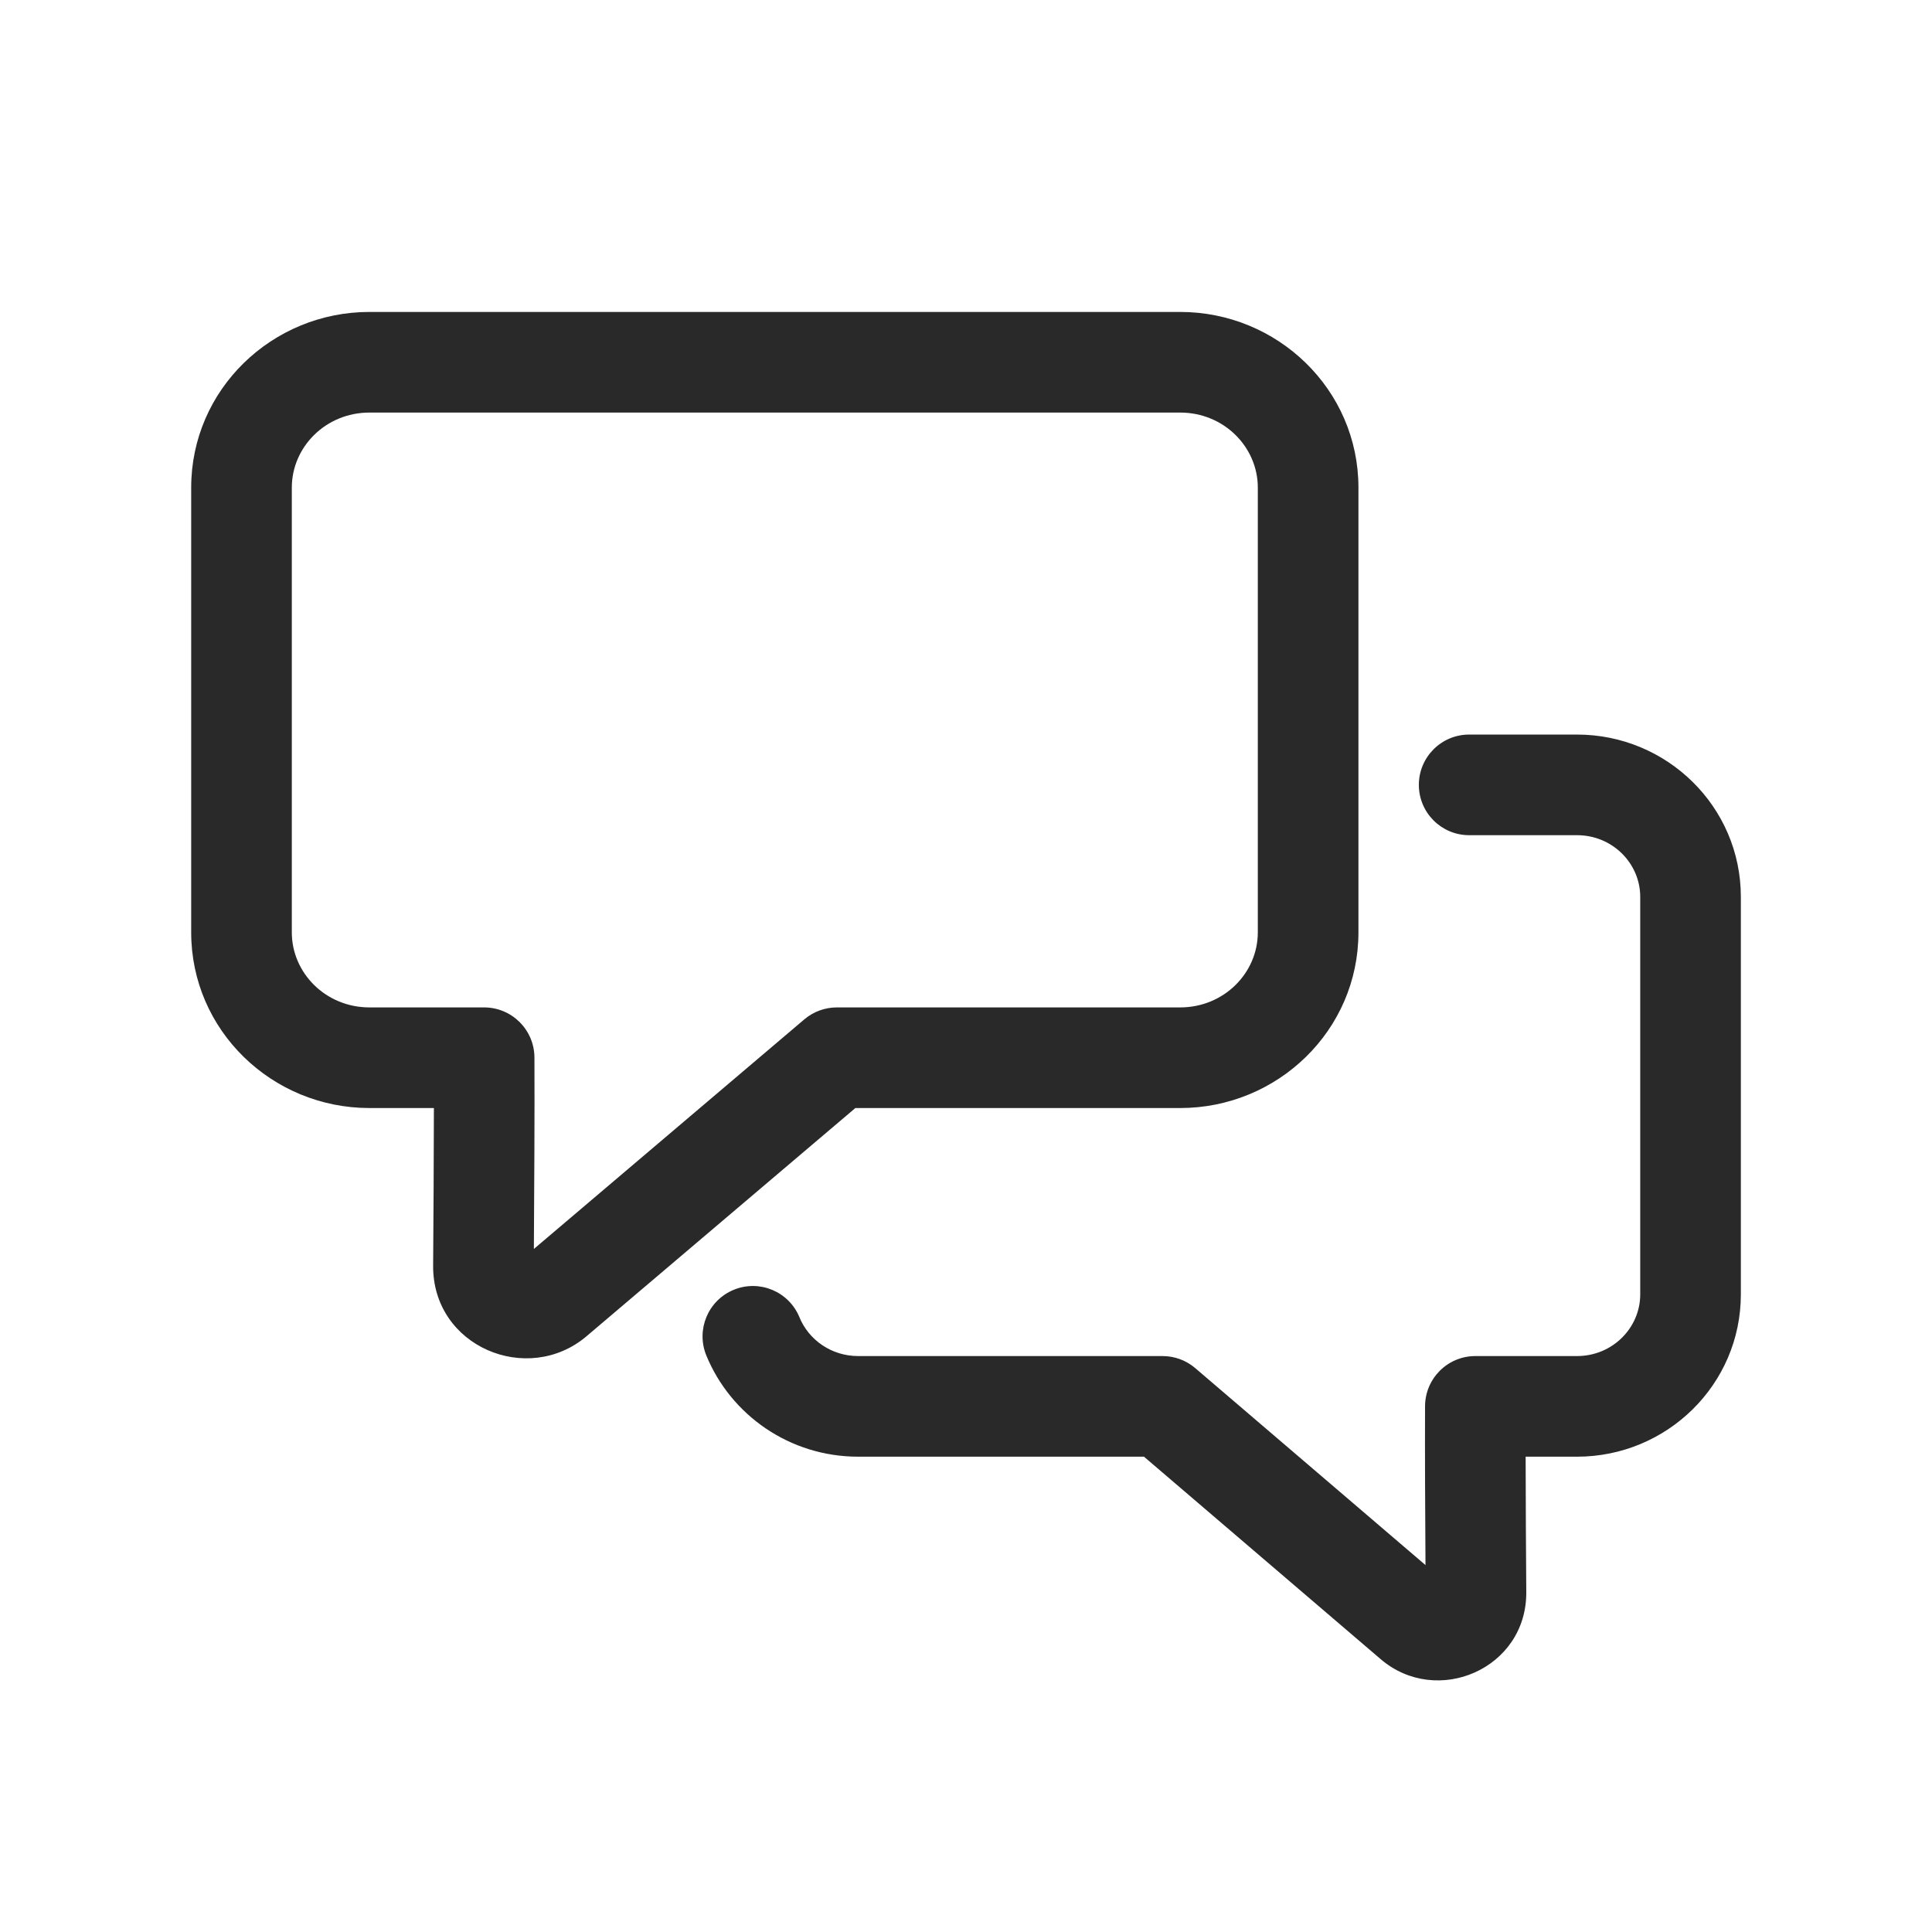 <svg width="48" height="48" viewBox="0 0 48 48" xmlns="http://www.w3.org/2000/svg">
<path fill-rule="evenodd" d="M9.18 7.75C6.758 7.75 4.75 9.679 4.75 12.114V23.165C4.75 25.6 6.758 27.529 9.18 27.529H10.78C10.778 28.799 10.77 30.257 10.761 31.444C10.746 33.46 13.111 34.439 14.574 33.197L21.251 27.529H29.32C31.742 27.529 33.75 25.6 33.75 23.165V12.114C33.75 9.679 31.742 7.75 29.32 7.75H9.18ZM7.25 12.114C7.25 11.109 8.089 10.25 9.18 10.25H29.32C30.411 10.25 31.25 11.109 31.25 12.114V23.165C31.25 24.17 30.411 25.029 29.32 25.029H20.792C20.495 25.029 20.209 25.134 19.983 25.326L13.264 31.03C13.274 29.496 13.284 27.622 13.278 26.274C13.275 25.586 12.716 25.029 12.028 25.029H9.18C8.089 25.029 7.25 24.17 7.25 23.165V12.114ZM36.501 18.25C35.81 18.25 35.251 18.81 35.251 19.5C35.251 20.19 35.81 20.75 36.501 20.75H39.18C40.063 20.75 40.751 21.452 40.751 22.283V32.158C40.751 32.989 40.063 33.691 39.18 33.691H36.655C35.967 33.691 35.408 34.247 35.405 34.936C35.4 36.053 35.407 37.575 35.416 38.884L29.696 33.991C29.47 33.797 29.181 33.691 28.883 33.691H21.321C20.654 33.691 20.091 33.287 19.862 32.727C19.6 32.088 18.87 31.782 18.231 32.044C17.592 32.306 17.287 33.036 17.548 33.675C18.155 35.156 19.62 36.191 21.321 36.191H28.422L34.302 41.221C35.701 42.418 37.934 41.46 37.92 39.555C37.913 38.536 37.905 37.293 37.904 36.191H39.18C41.412 36.191 43.251 34.401 43.251 32.158V22.283C43.251 20.04 41.412 18.25 39.18 18.25H36.501Z" fill="#292929"/>
</svg>
